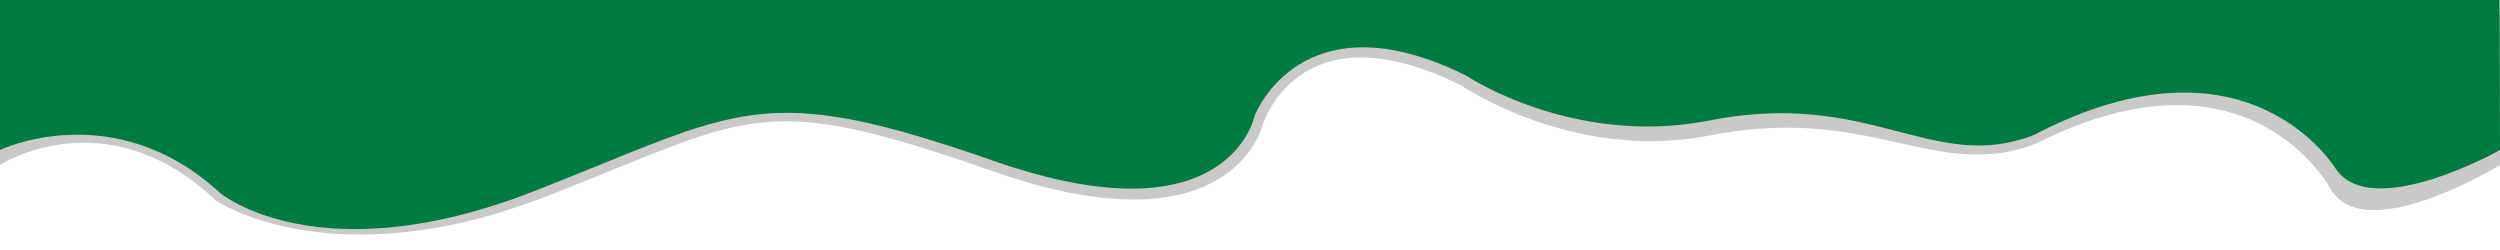 <svg xmlns="http://www.w3.org/2000/svg" width="500" height="50" viewBox="0 0 132.292 13.229"><g style="opacity:1"><path style="fill:#c9c9c9;fill-opacity:1;stroke:none;stroke-width:.265px;stroke-linecap:butt;stroke-linejoin:miter;stroke-opacity:1" d="M0 8.731s5.602-3.64 11.431 1.885c0 0 6.145 4.203 17.526-.242 10.956-4.28 11.198-5.64 23.658-1.287 12.461 4.353 14.155-2.35 14.155-2.35S68.606.19 77.33 4.527c0 0 5.878 4.014 13.003 2.668 8.662-1.761 12.066 2.483 17.442.39 11.356-5.723 15.616 2.514 15.616 2.514 1.905 2.922 8.902-1.368 8.902-1.368V.794H0z"/><path style="fill:#007a41;fill-opacity:1;stroke:none;stroke-width:.265px;stroke-linecap:butt;stroke-linejoin:miter;stroke-opacity:1" d="M0 7.937s6.03-2.904 11.656 2.281c0 0 5.211 4.35 16.59-.096 10.955-4.28 11.903-5.954 24.362-1.601 12.459 4.353 13.79-2.416 13.79-2.416s2.472-6.437 11.193-2.1c0 0 5.602 3.742 12.727 2.396 8.66-1.761 11.939 2.833 17.314.74 11.373-5.948 15.99 1.82 15.99 1.82 1.94 2.763 8.67-1.024 8.67-1.024L132.27 0H0z"/></g></svg>